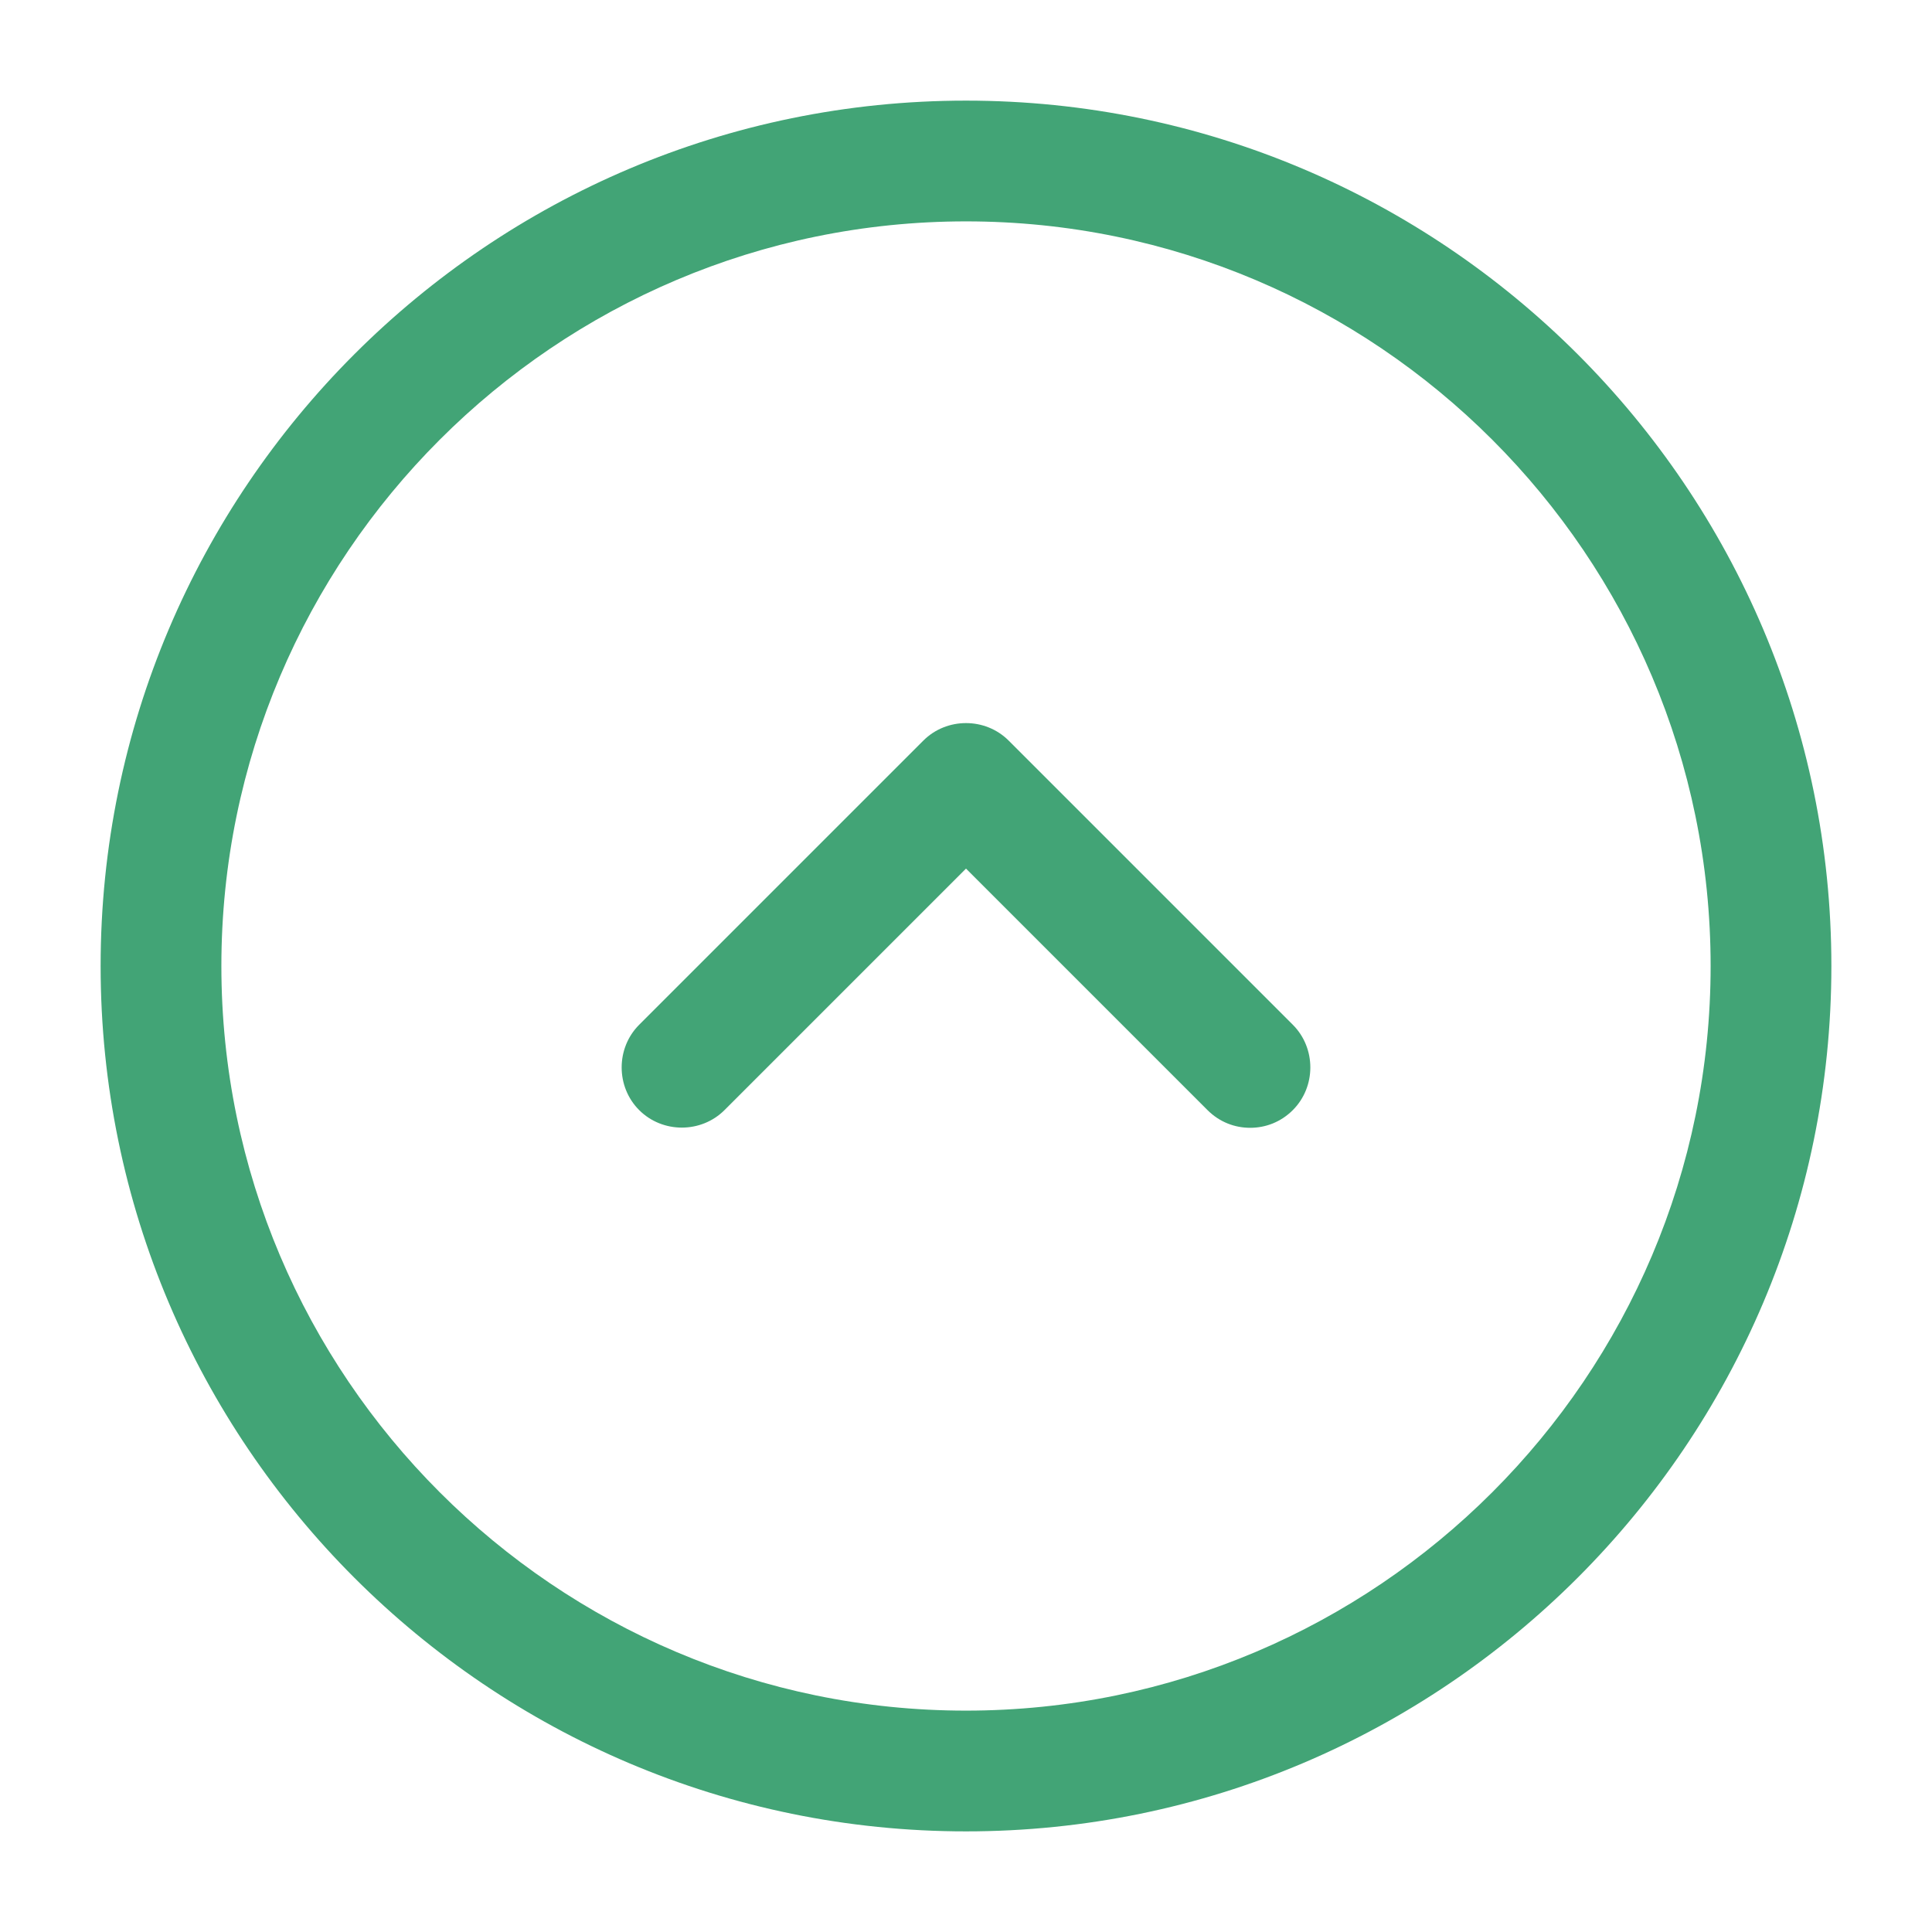 <svg width="48" height="48" viewBox="0 0 48 48" fill="none" xmlns="http://www.w3.org/2000/svg">
<path d="M24 45.5C12.14 45.5 2.5 35.86 2.5 24C2.5 12.14 12.14 2.5 24 2.5C35.86 2.5 45.5 12.14 45.5 24C45.5 35.86 35.86 45.5 24 45.5ZM24 5.5C13.8 5.5 5.5 13.8 5.5 24C5.5 34.2 13.8 42.5 24 42.5C34.2 42.5 42.5 34.2 42.5 24C42.5 13.8 34.2 5.5 24 5.5Z" fill="#42A476"/>
<path d="M31.06 28.02C30.68 28.02 30.3 27.88 30 27.58L24 21.58L18 27.58C17.42 28.16 16.46 28.16 15.88 27.58C15.3 27 15.3 26.04 15.88 25.46L22.94 18.4C23.52 17.82 24.48 17.82 25.06 18.4L32.12 25.46C32.7 26.04 32.7 27 32.12 27.58C31.82 27.88 31.44 28.02 31.06 28.02Z" fill="#42A476"/>
</svg>
